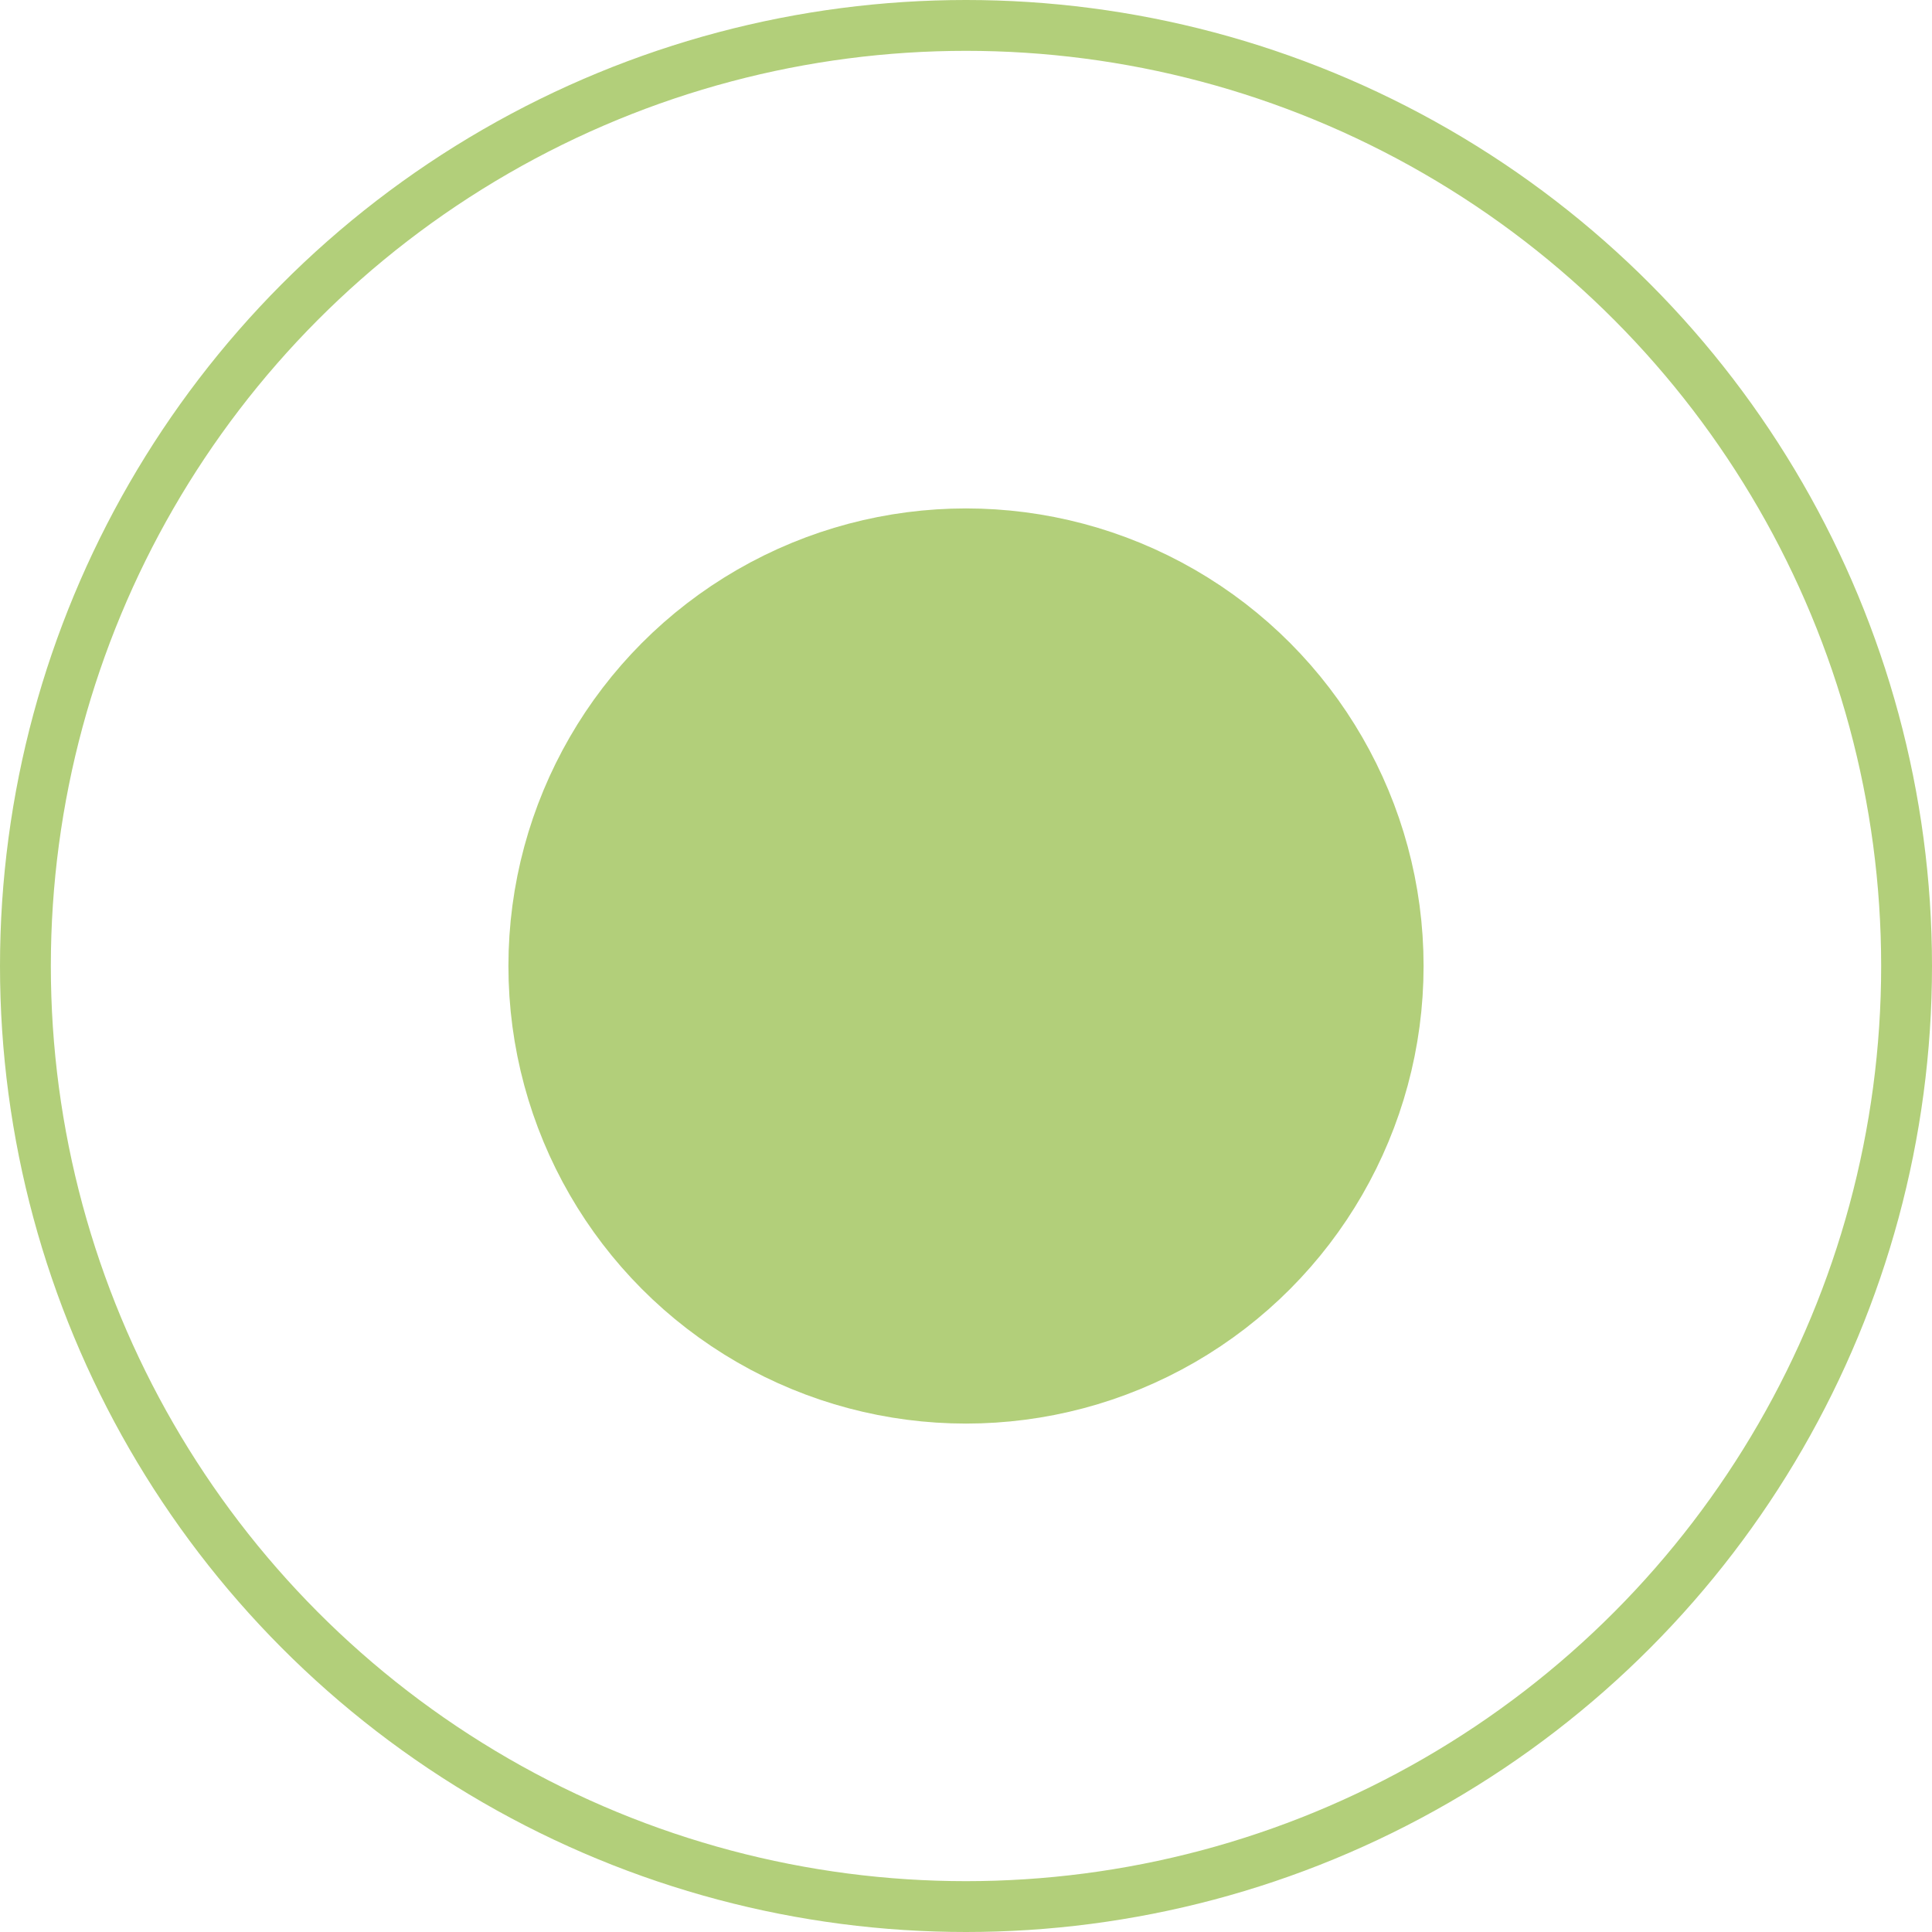 <svg width="19" height="19" viewBox="0 0 19 19" fill="none" xmlns="http://www.w3.org/2000/svg">
<circle cx="9.5" cy="9.5" r="4" fill="#B2CF7A" stroke="#B2CF7A"/>
<circle cx="9.5" cy="9.5" r="9.25" stroke="#B2CF7A" stroke-width="0.5"/>
</svg>
